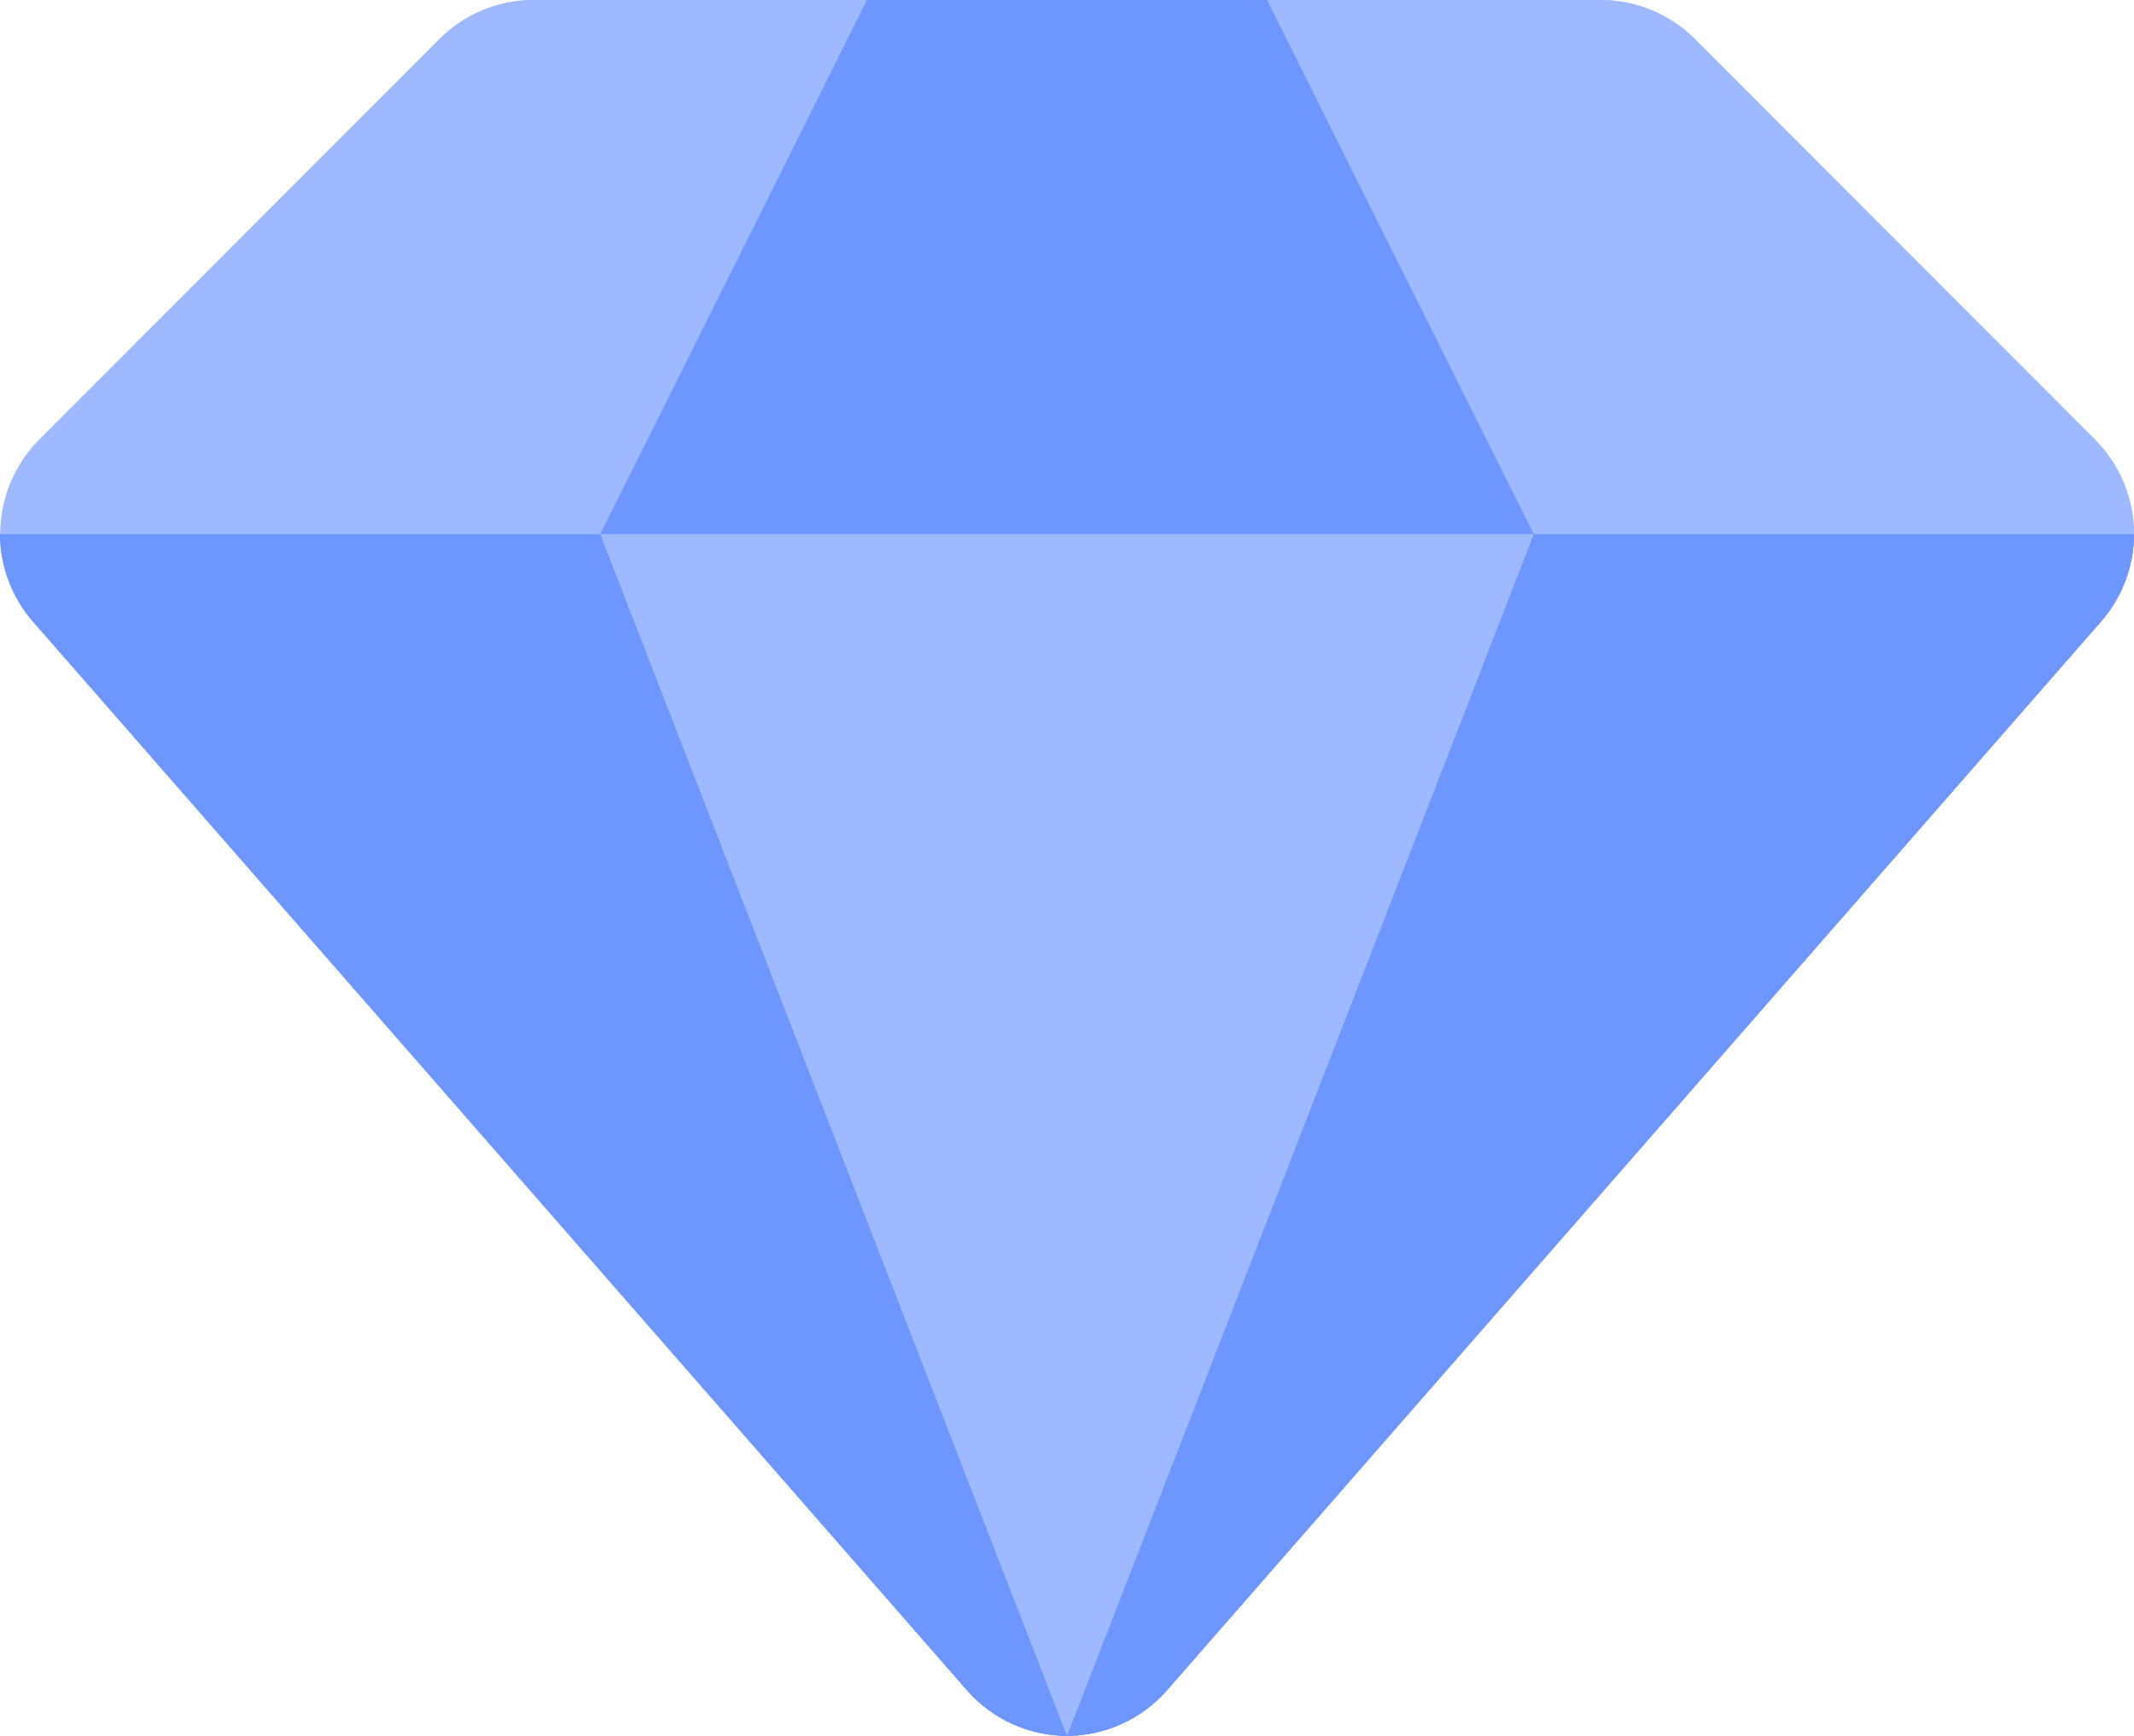 <svg width="59" height="48" viewBox="0 0 59 48" fill="none" xmlns="http://www.w3.org/2000/svg">
<g clip-path="url(#clip0_91_2)">
<path d="M59 14.769C58.996 15.664 58.669 16.526 58.078 17.197L32.266 46.735C31.919 47.128 31.494 47.443 31.017 47.658C30.54 47.874 30.023 47.986 29.5 47.986C28.977 47.986 28.46 47.874 27.983 47.658C27.506 47.443 27.08 47.128 26.734 46.735L0.922 17.197C0.306 16.492 -0.019 15.58 0.012 14.644C0.042 13.709 0.427 12.819 1.088 12.157L12.15 1.08C12.84 0.39 13.775 0.002 14.75 1.14166e-06H44.25C44.734 -0 45.214 0.095 45.662 0.28C46.109 0.465 46.516 0.737 46.859 1.08L57.921 12.157C58.264 12.5 58.535 12.907 58.72 13.356C58.905 13.804 59 14.284 59 14.769Z" fill="#9EB9FF"/>
<path d="M23.969 0L16.594 14.769H29.5H42.406L35.031 0H23.969Z" fill="#6E96FF"/>
<path d="M16.594 14.769L29.5 48C28.976 47.998 28.458 47.885 27.981 47.666C27.504 47.448 27.079 47.131 26.734 46.735L0.922 17.197C0.331 16.526 0.004 15.664 0 14.769H16.594Z" fill="#6E96FF"/>
<path d="M59 14.769C58.996 15.664 58.669 16.526 58.078 17.197L32.266 46.735C31.921 47.131 31.496 47.448 31.019 47.666C30.542 47.885 30.024 47.998 29.5 48L42.406 14.769H59Z" fill="#6E96FF"/>
<path d="M59 14.769C58.996 15.664 58.669 16.526 58.078 17.197L32.266 46.735C31.919 47.128 31.494 47.443 31.017 47.658C30.54 47.874 30.023 47.986 29.5 47.986C28.977 47.986 28.46 47.874 27.983 47.658C27.506 47.443 27.08 47.128 26.734 46.735L0.922 17.197C0.306 16.492 -0.019 15.58 0.012 14.644C0.042 13.709 0.427 12.819 1.088 12.157L12.15 1.08C12.84 0.39 13.775 0.002 14.75 1.14166e-06H44.25C44.734 -0 45.214 0.095 45.662 0.28C46.109 0.465 46.516 0.737 46.859 1.08L57.921 12.157C58.264 12.5 58.535 12.907 58.72 13.356C58.905 13.804 59 14.284 59 14.769Z" fill="#9EB9FF"/>
<path d="M23.969 0L16.594 14.769H29.5H42.406L35.031 0H23.969Z" fill="#6E96FF"/>
<path d="M16.594 14.769L29.5 48C28.976 47.998 28.458 47.885 27.981 47.666C27.504 47.448 27.079 47.131 26.734 46.735L0.922 17.197C0.331 16.526 0.004 15.664 0 14.769H16.594Z" fill="#6E96FF"/>
<path d="M59 14.769C58.996 15.664 58.669 16.526 58.078 17.197L32.266 46.735C31.921 47.131 31.496 47.448 31.019 47.666C30.542 47.885 30.024 47.998 29.5 48L42.406 14.769H59Z" fill="#6E96FF"/>
</g>
<defs>
<clipPath id="clip0_91_2">
<rect width="59" height="48" fill="white"/>
</clipPath>
</defs>
</svg>
